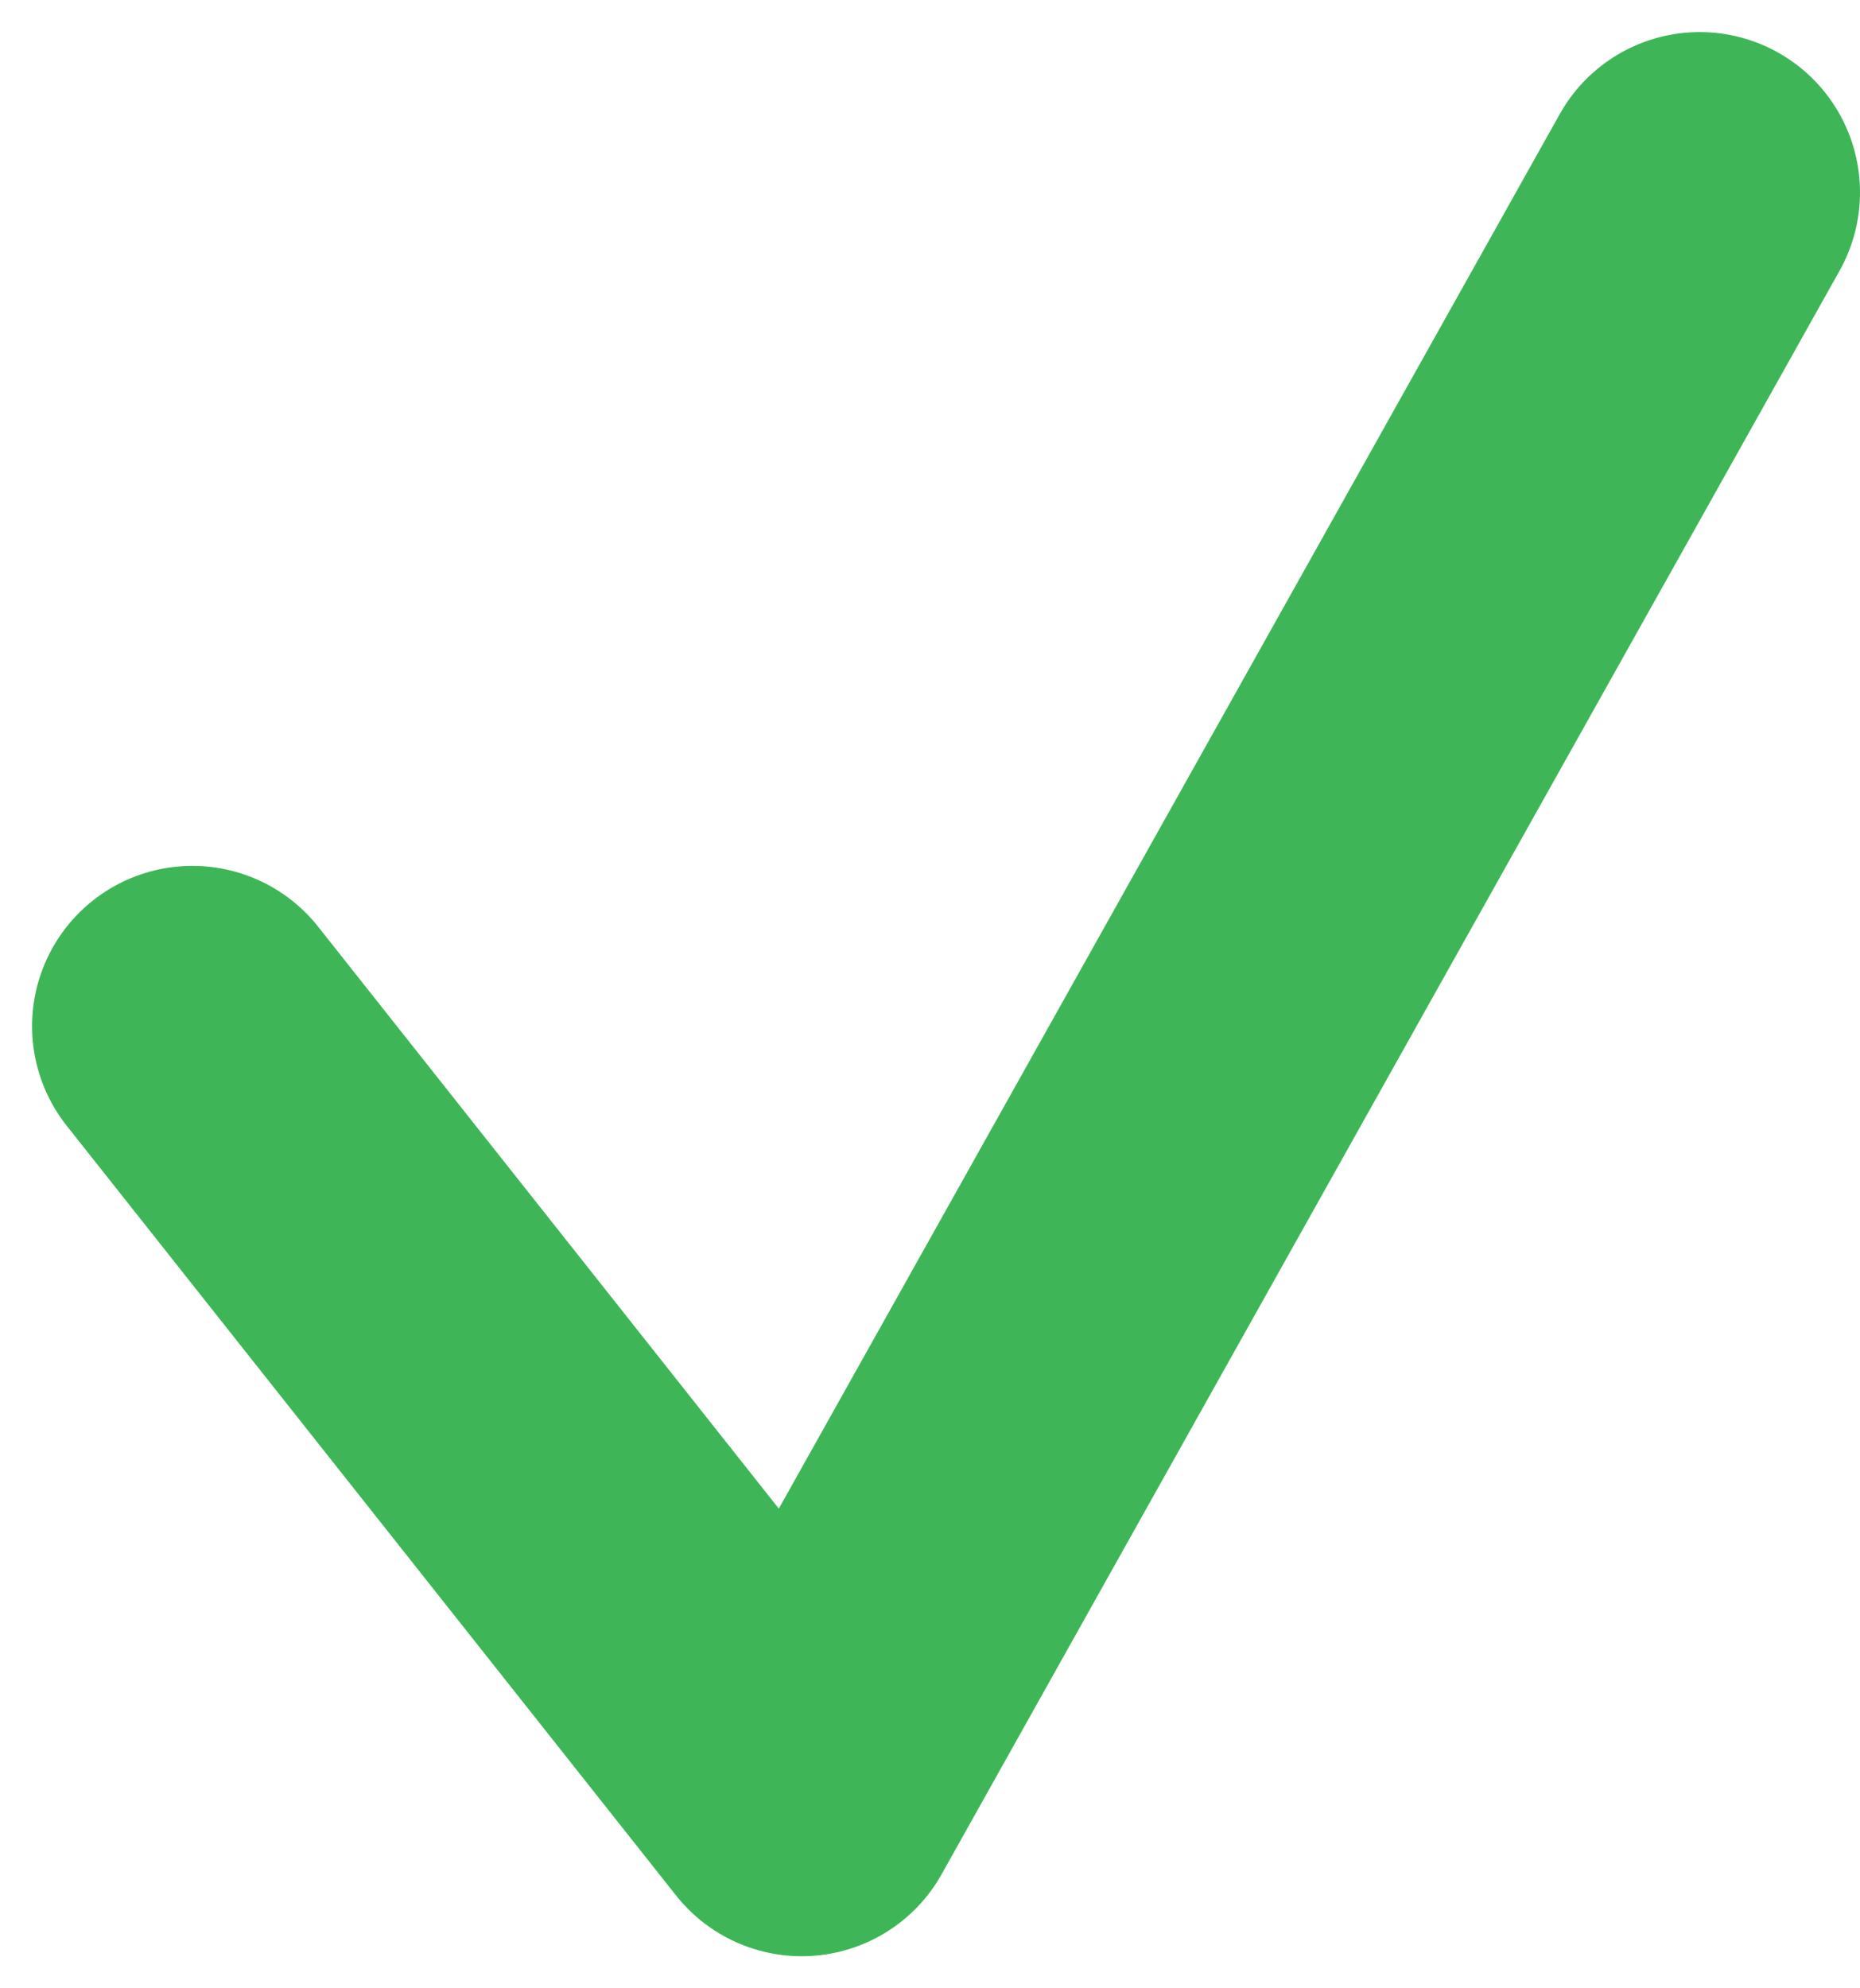 <svg width="29" height="31" viewBox="0 0 29 31" fill="none" xmlns="http://www.w3.org/2000/svg">
<path d="M3 16L12.5 28L26.5 3" stroke="#3EB658" stroke-width="5" stroke-linecap="round" stroke-linejoin="round"/>
</svg>
